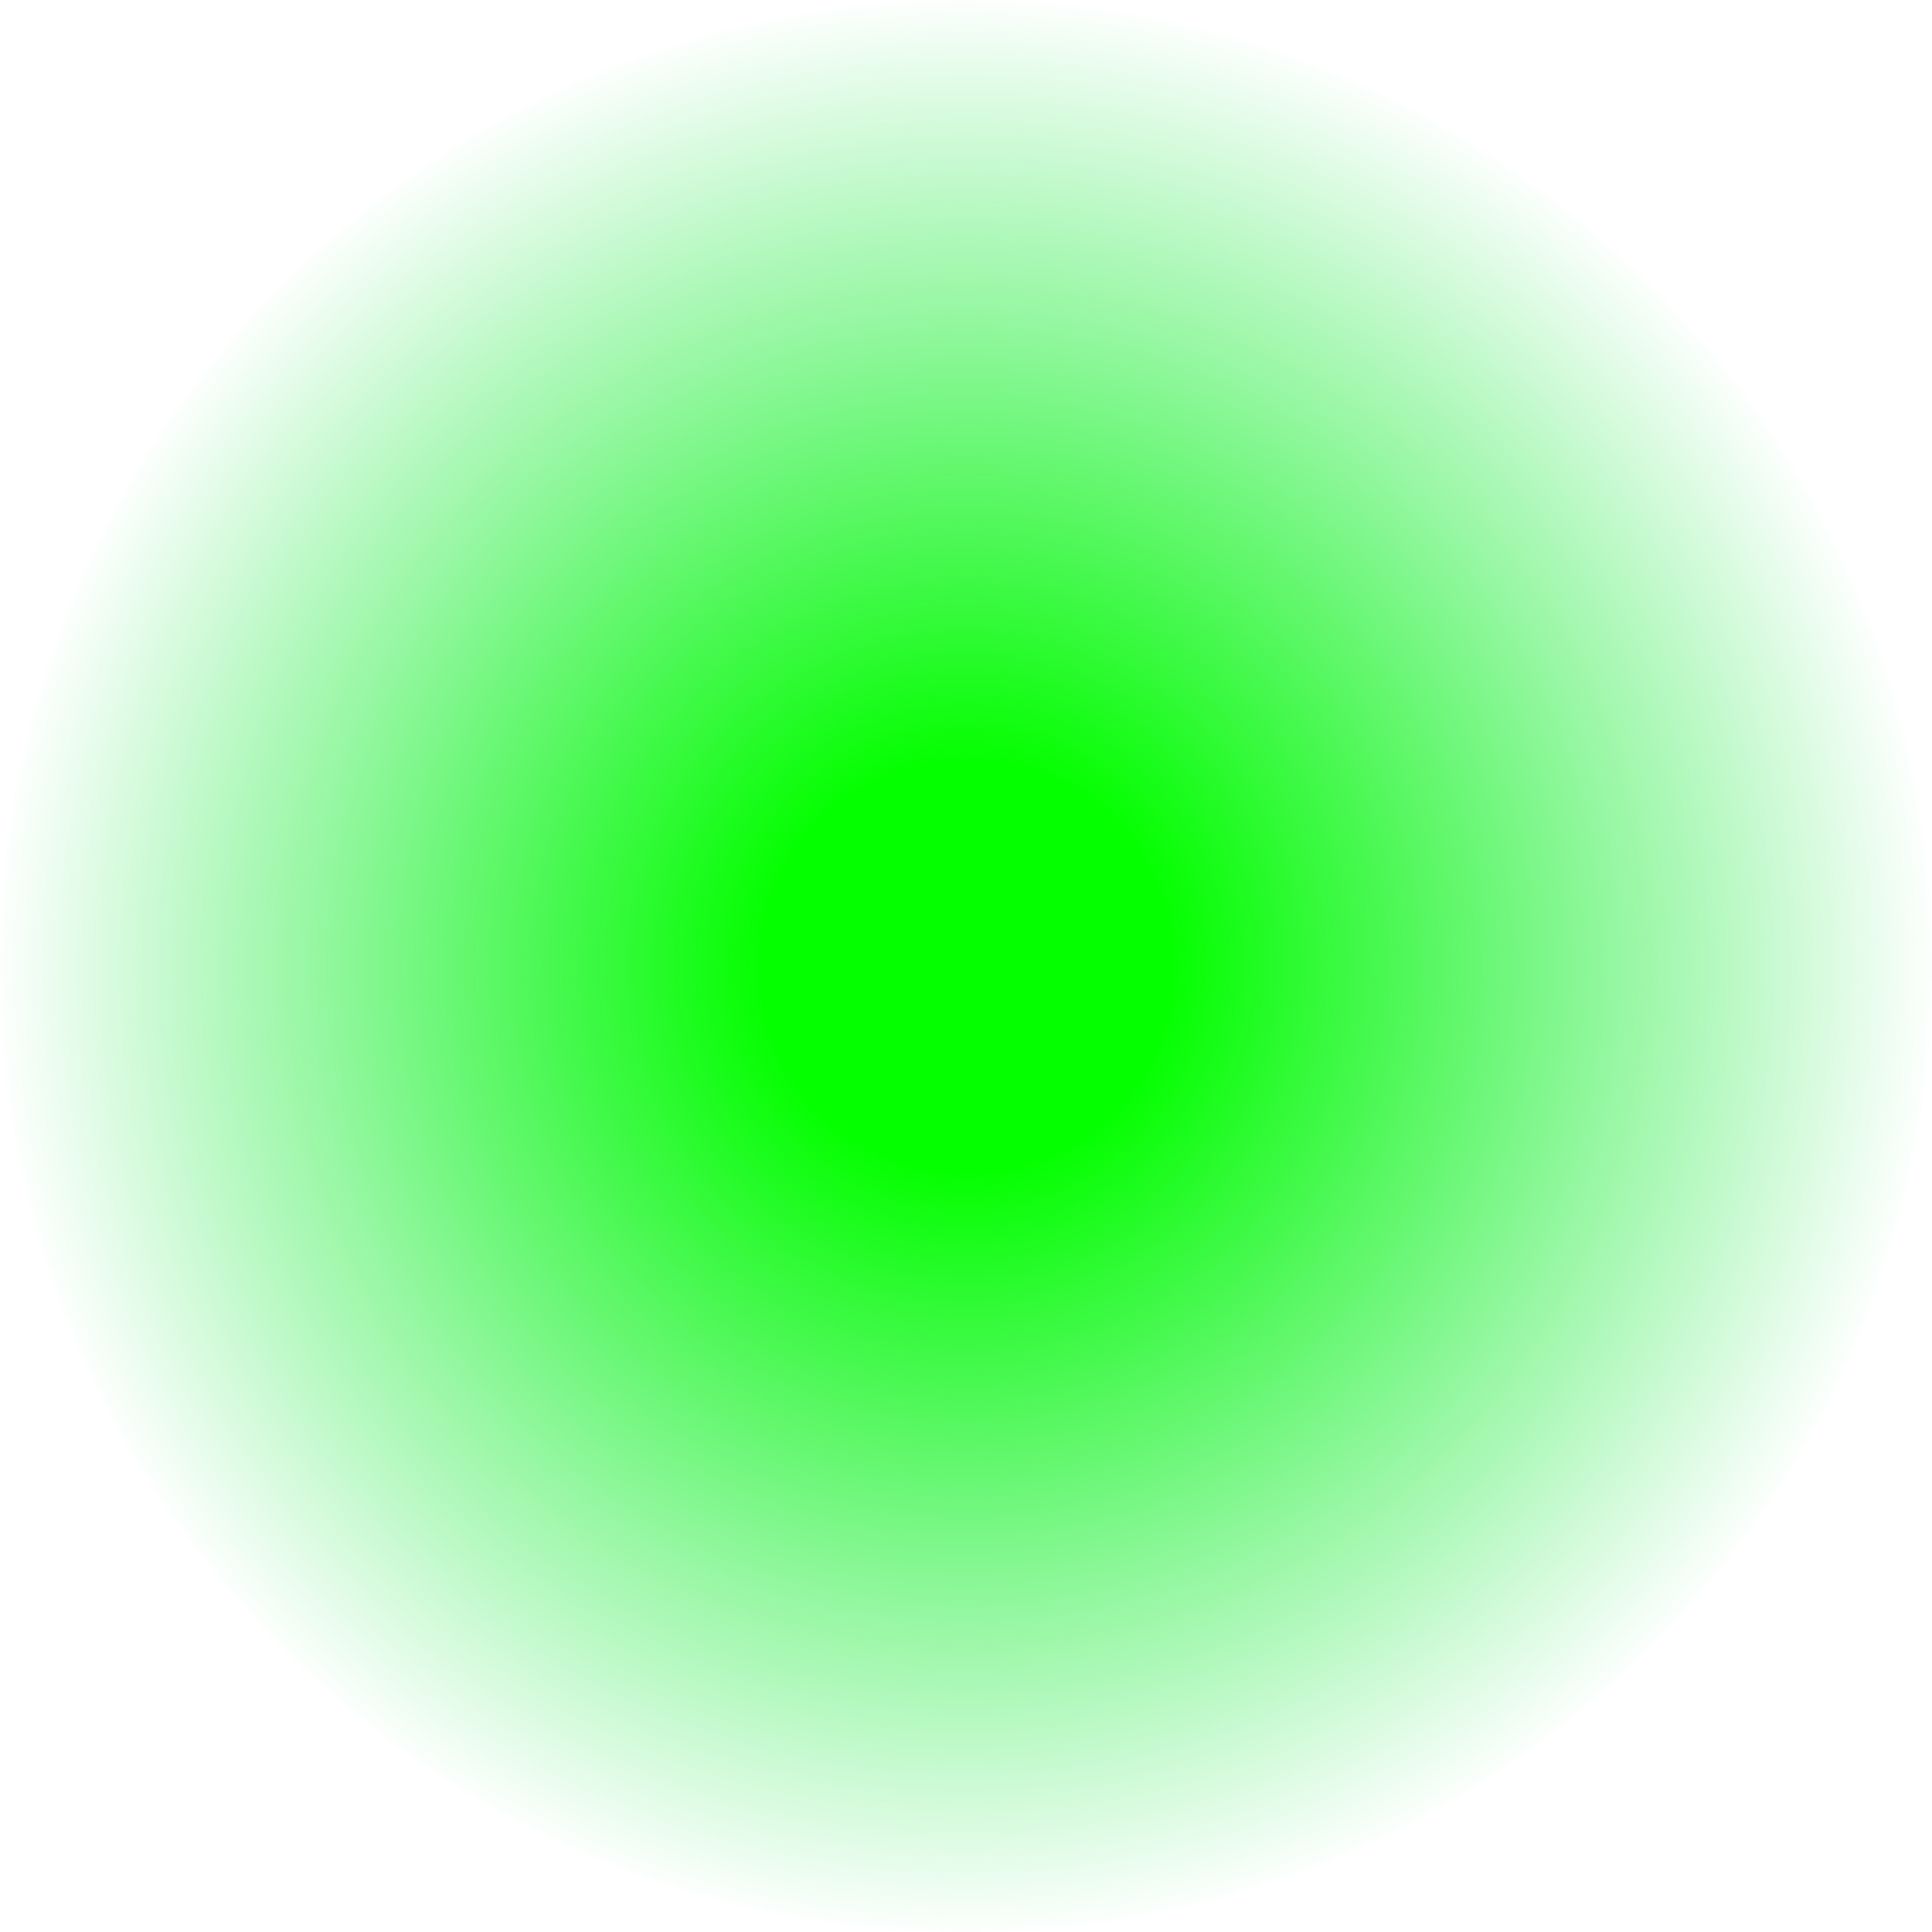 <?xml version="1.0" standalone="no"?><!-- Generator: Gravit.io --><svg xmlns="http://www.w3.org/2000/svg" xmlns:xlink="http://www.w3.org/1999/xlink" style="isolation:isolate" viewBox="0 0 24 24" width="24" height="24"><defs><clipPath id="_clipPath_asiRsnu1YRwTzC2gOsRktpOFuHREbp35"><rect width="24" height="24"/></clipPath></defs><g clip-path="url(#_clipPath_asiRsnu1YRwTzC2gOsRktpOFuHREbp35)"><radialGradient id="_rgradient_11" fx="50%" fy="50%" cx="50%" cy="50%" r="50%"><stop offset="20.87%" stop-opacity="1" style="stop-color:rgb(4,255,0)"/><stop offset="100%" stop-opacity="0" style="stop-color:rgb(0,223,52)"/></radialGradient><path d=" M 0 12 C 0 5.377 5.377 0 12 0 C 18.623 0 24 5.377 24 12 C 24 18.623 18.623 24 12 24 C 5.377 24 0 18.623 0 12 Z " fill="url(#_rgradient_11)"/></g></svg>